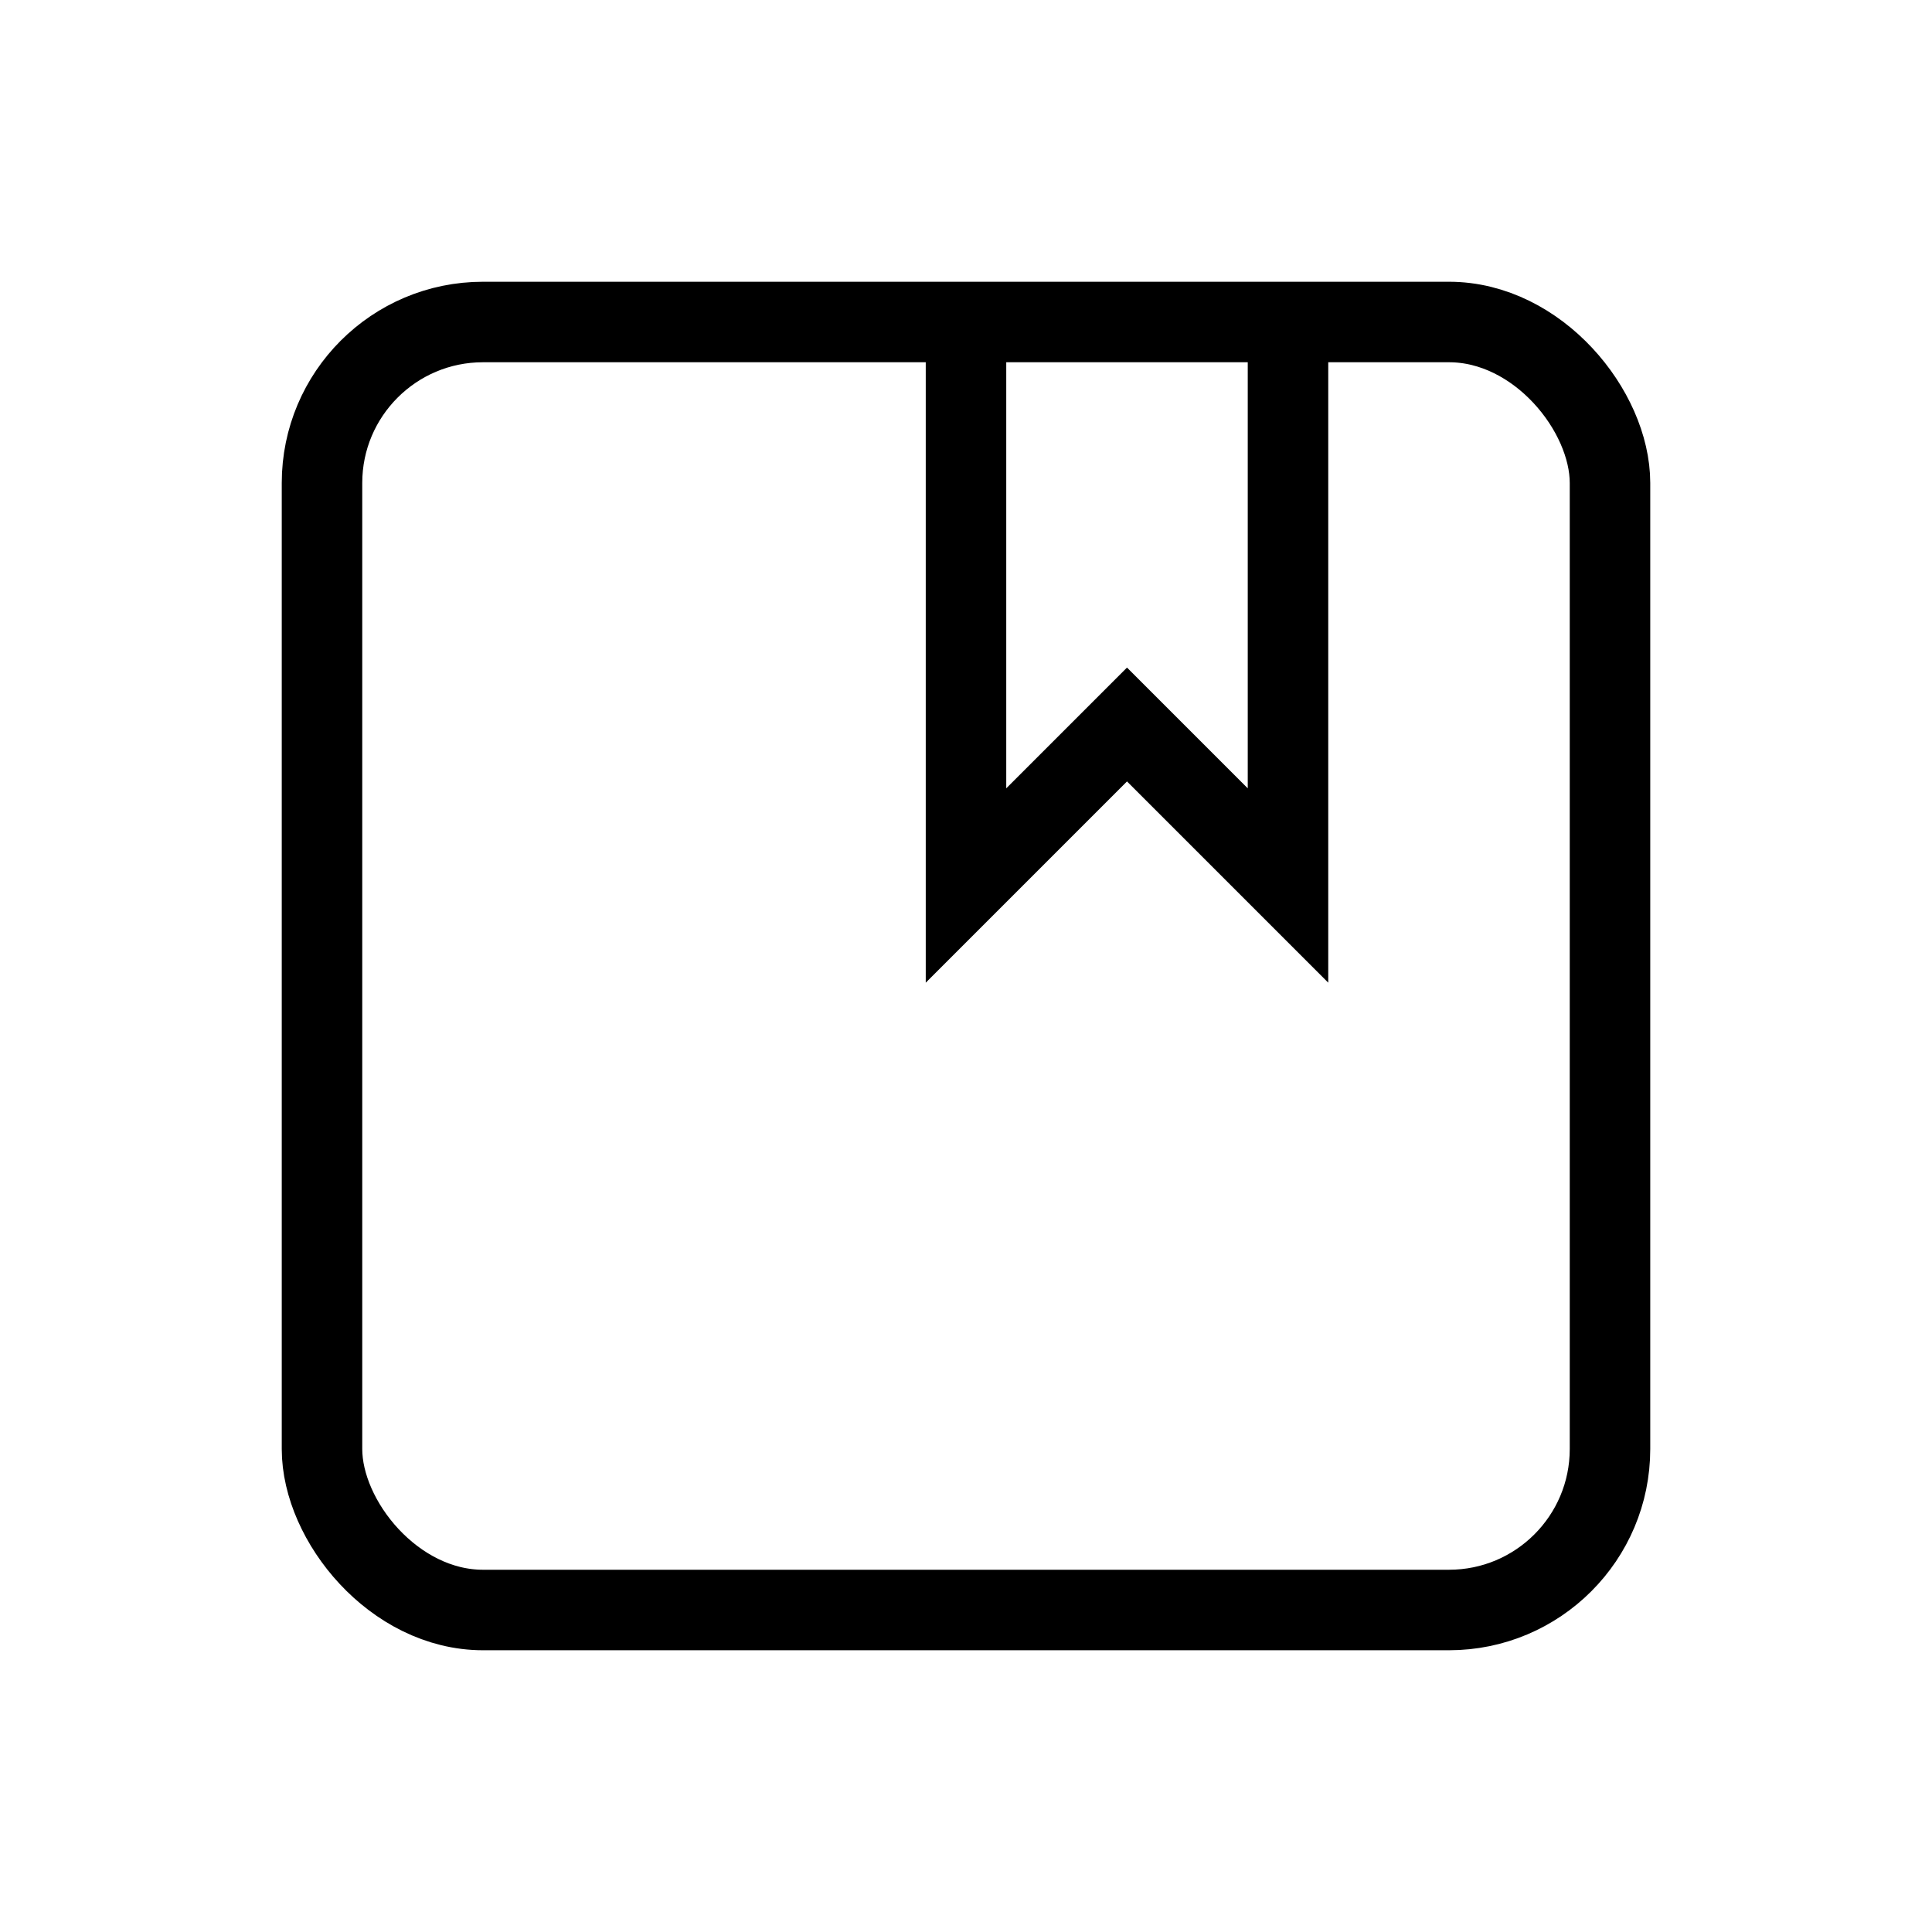 <svg xmlns="http://www.w3.org/2000/svg" viewBox="0 0 24 24" strokeWidth="2" stroke="currentColor" fill="none" strokeLinecap="round" strokeLinejoin="round">
<path stroke="none" d="M0 0h24v24H0z" fill="none"/>
<rect x="4" y="4" width="16" height="16" rx="2"/>
<path d="M12 4v7l2 -2l2 2v-7"/>
</svg>
